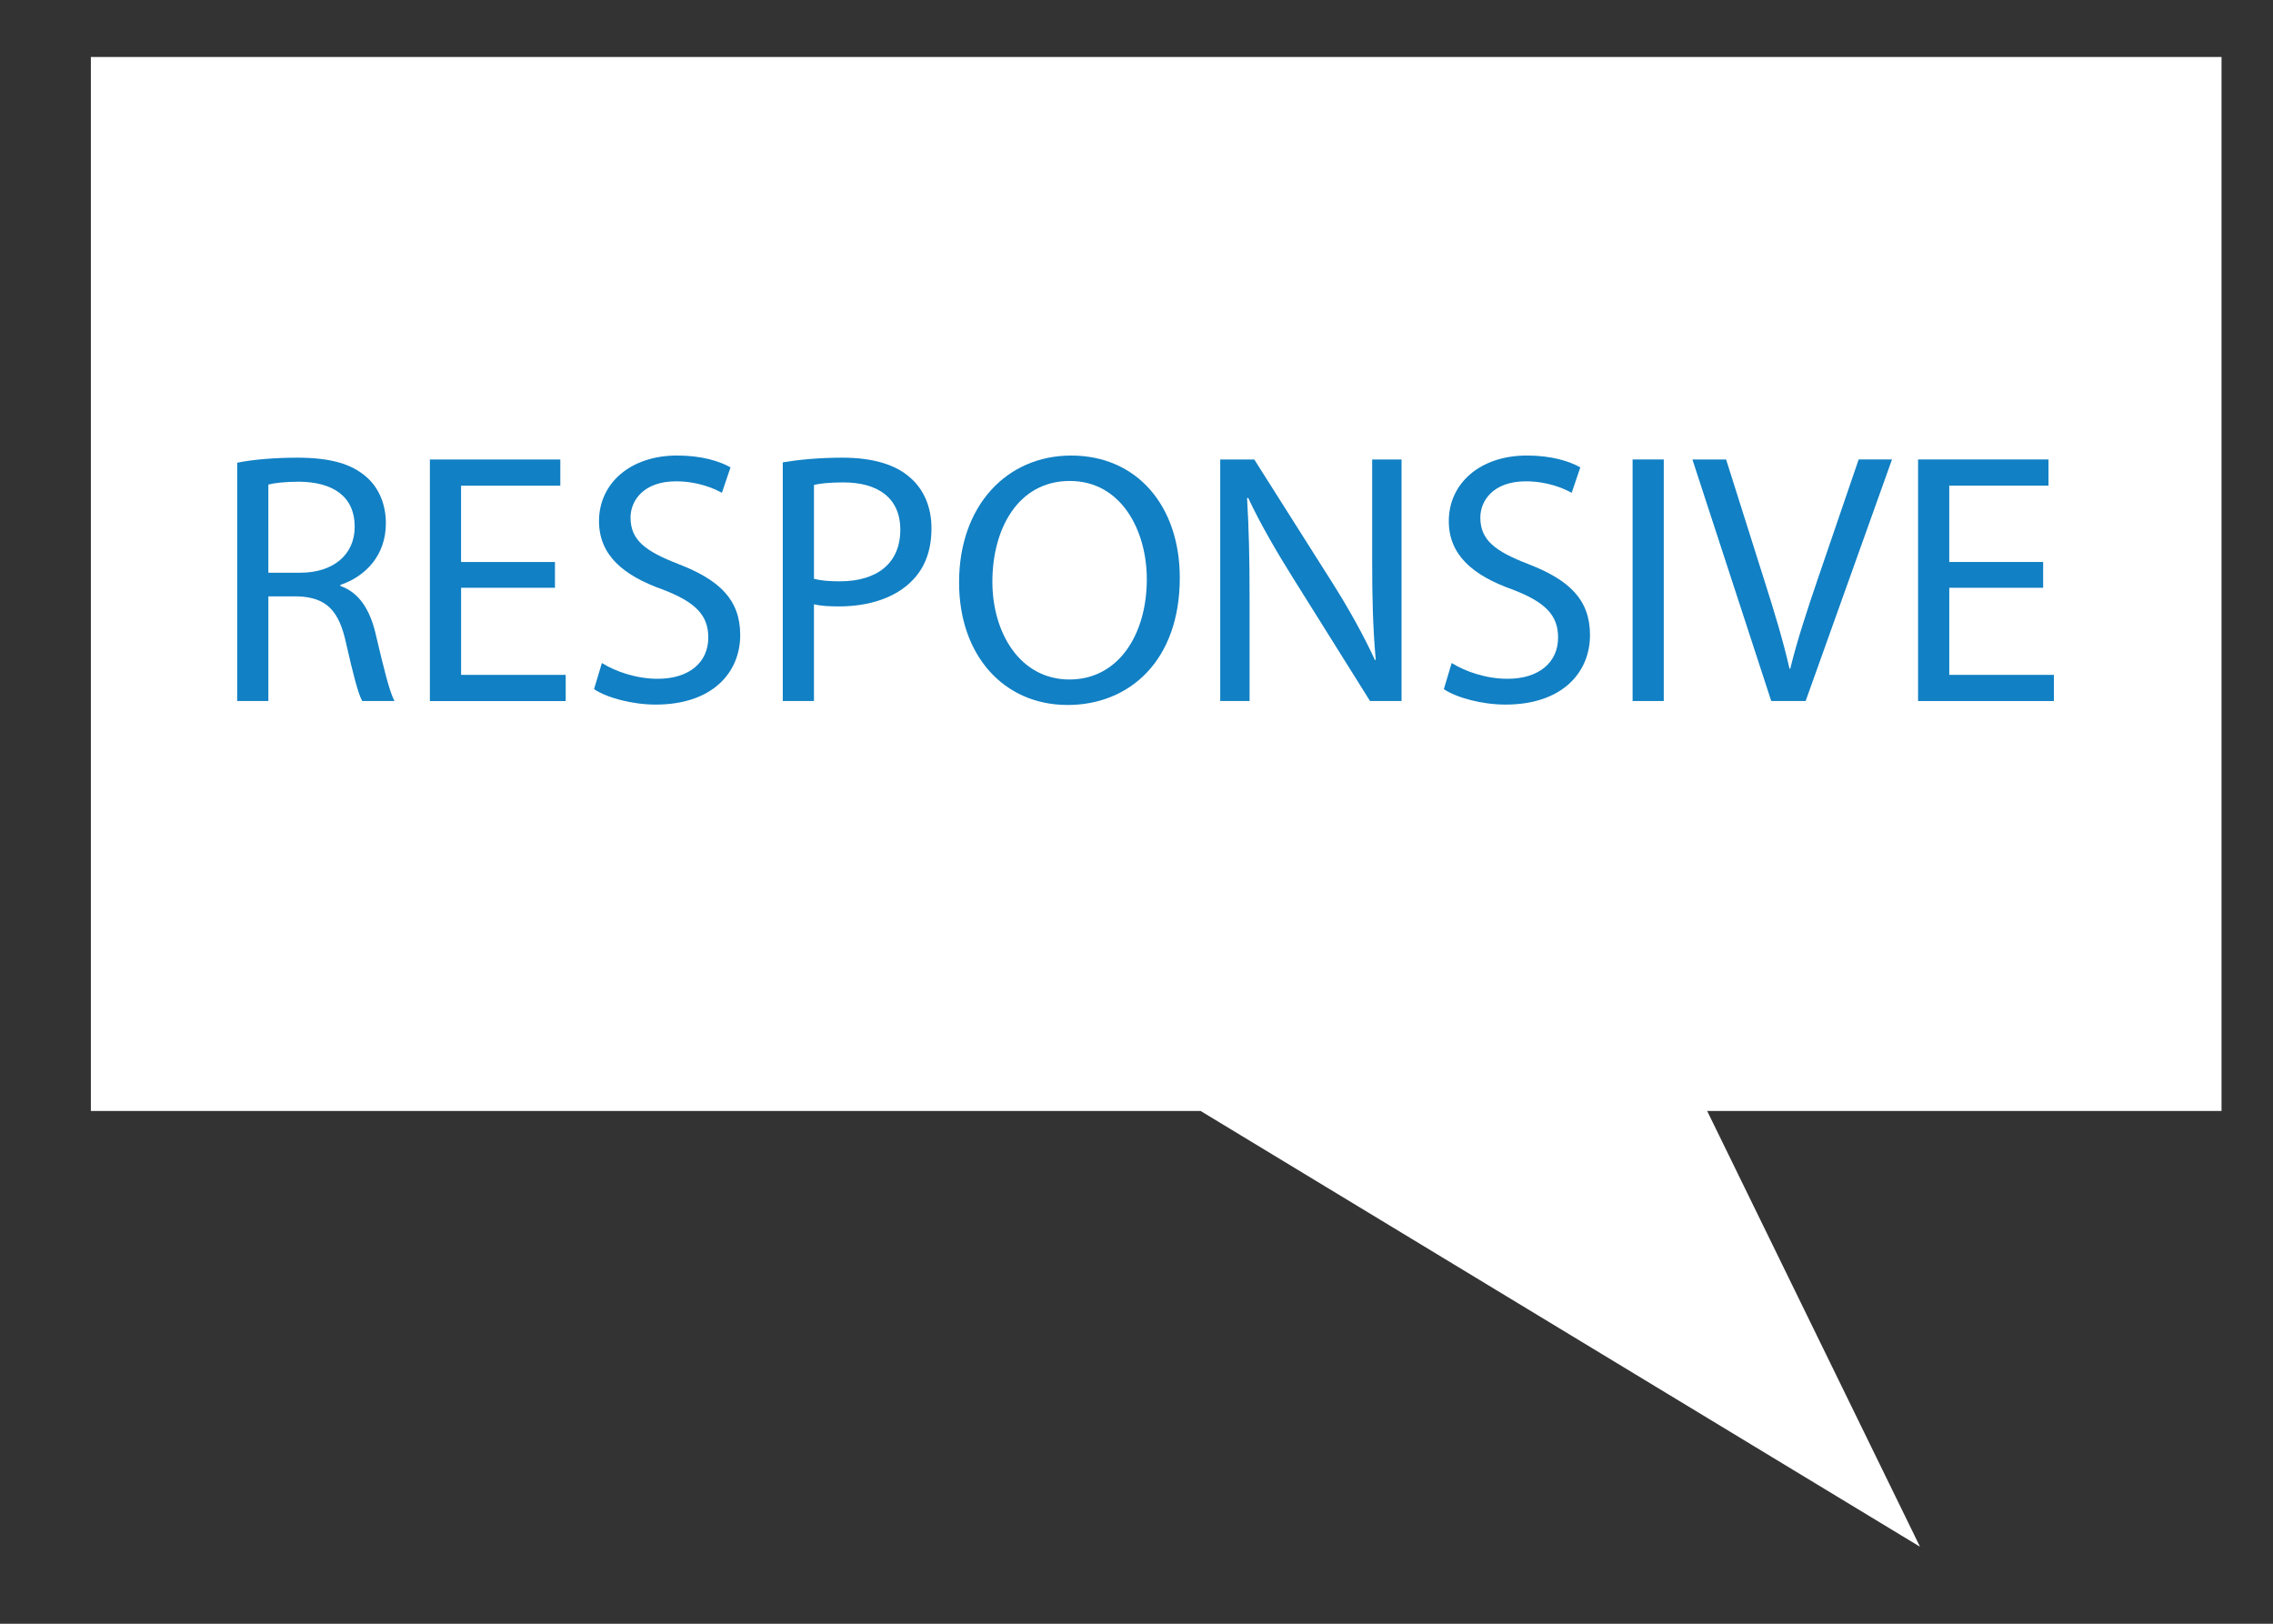<?xml version="1.0" encoding="utf-8"?>
<!-- Generator: Adobe Illustrator 18.0.0, SVG Export Plug-In . SVG Version: 6.00 Build 0)  -->
<!DOCTYPE svg PUBLIC "-//W3C//DTD SVG 1.0//EN" "http://www.w3.org/TR/2001/REC-SVG-20010904/DTD/svg10.dtd">
<svg version="1.0" id="Layer_1" xmlns:x="http://ns.adobe.com/Extensibility/1.0/" xmlns:i="http://ns.adobe.com/AdobeIllustrator/10.0/" xmlns:graph="http://ns.adobe.com/Graphs/1.0/"
	 xmlns="http://www.w3.org/2000/svg" xmlns:xlink="http://www.w3.org/1999/xlink" xmlns:a="http://ns.adobe.com/AdobeSVGViewerExtensions/3.0/"
	 x="0px" y="0px" viewBox="0 0 99.213 70.866" enable-background="new 0 0 99.213 70.866" xml:space="preserve">
<rect x="0" y="0" width="99.213" height="70.866" fill="#333333" stroke="none"/>
<g>
	<polygon fill="#FFFFFF" points="3.966,48.488 52.406,48.488 83.806,67.507 74.516,48.488 96.966,48.488 96.966,2.488 3.966,2.488 	
		"/>
	<g>
		<path fill="#1180C4" d="M10.352,20.195c0.688-0.142,1.674-0.22,2.612-0.22c1.454,0,2.393,0.267,3.05,0.86
			c0.531,0.47,0.829,1.189,0.829,2.002c0,1.393-0.876,2.315-1.986,2.69v0.047c0.812,0.281,1.298,1.032,1.548,2.127
			c0.345,1.471,0.595,2.487,0.813,2.894h-1.407c-0.173-0.297-0.407-1.204-0.704-2.519c-0.312-1.454-0.876-2.002-2.111-2.049h-1.282
			v4.567h-1.361V20.195z M11.713,24.996h1.392c1.454,0,2.377-0.797,2.377-2.002c0-1.36-0.985-1.955-2.424-1.971
			c-0.657,0-1.126,0.064-1.345,0.126V24.996z"/>
		<path fill="#1180C4" d="M24.224,25.653h-4.098v3.801h4.566v1.142h-5.928V20.053h5.693v1.143h-4.332v3.331h4.098V25.653z"/>
		<path fill="#1180C4" d="M26.271,28.937c0.61,0.376,1.502,0.688,2.439,0.688c1.393,0,2.206-0.735,2.206-1.799
			c0-0.985-0.563-1.548-1.986-2.096c-1.721-0.609-2.784-1.501-2.784-2.987c0-1.642,1.36-2.862,3.409-2.862
			c1.079,0,1.861,0.251,2.331,0.517l-0.376,1.11c-0.344-0.188-1.048-0.501-2.002-0.501c-1.438,0-1.986,0.86-1.986,1.58
			c0,0.985,0.642,1.47,2.096,2.033c1.783,0.689,2.691,1.549,2.691,3.097c0,1.627-1.204,3.034-3.691,3.034
			c-1.017,0-2.127-0.297-2.689-0.673L26.271,28.937z"/>
		<path fill="#1180C4" d="M34.167,20.179c0.657-0.11,1.518-0.204,2.612-0.204c1.345,0,2.33,0.313,2.956,0.876
			c0.578,0.501,0.923,1.267,0.923,2.205c0,0.954-0.282,1.705-0.813,2.253c-0.72,0.766-1.893,1.157-3.222,1.157
			c-0.407,0-0.782-0.016-1.095-0.094v4.223h-1.361V20.179z M35.529,25.262c0.297,0.078,0.672,0.109,1.126,0.109
			c1.642,0,2.642-0.798,2.642-2.252c0-1.393-0.985-2.065-2.486-2.065c-0.595,0-1.048,0.048-1.282,0.11V25.262z"/>
		<path fill="#1180C4" d="M51.496,25.216c0,3.628-2.205,5.552-4.896,5.552c-2.783,0-4.738-2.158-4.738-5.349
			c0-3.348,2.08-5.537,4.894-5.537C49.634,19.882,51.496,22.087,51.496,25.216z M43.316,25.387c0,2.252,1.22,4.269,3.362,4.269
			c2.159,0,3.379-1.986,3.379-4.379c0-2.096-1.095-4.286-3.363-4.286C44.442,20.992,43.316,23.072,43.316,25.387z"/>
		<path fill="#1180C4" d="M53.261,30.595V20.053h1.486l3.378,5.334c0.782,1.235,1.392,2.346,1.893,3.425l0.031-0.016
			c-0.125-1.407-0.156-2.689-0.156-4.332v-4.411h1.282v10.542h-1.376l-3.348-5.349c-0.734-1.174-1.438-2.378-1.971-3.52
			l-0.047,0.016c0.078,1.329,0.109,2.597,0.109,4.348v4.505H53.261z"/>
		<path fill="#1180C4" d="M63.363,28.937c0.61,0.376,1.502,0.688,2.439,0.688c1.393,0,2.206-0.735,2.206-1.799
			c0-0.985-0.563-1.548-1.986-2.096c-1.721-0.609-2.784-1.501-2.784-2.987c0-1.642,1.36-2.862,3.409-2.862
			c1.079,0,1.861,0.251,2.331,0.517l-0.376,1.11c-0.344-0.188-1.048-0.501-2.002-0.501c-1.438,0-1.986,0.86-1.986,1.58
			c0,0.985,0.642,1.47,2.096,2.033c1.783,0.689,2.691,1.549,2.691,3.097c0,1.627-1.204,3.034-3.691,3.034
			c-1.017,0-2.127-0.297-2.689-0.673L63.363,28.937z"/>
		<path fill="#1180C4" d="M72.621,20.053v10.542h-1.361V20.053H72.621z"/>
		<path fill="#1180C4" d="M77.312,30.595l-3.441-10.542h1.471l1.642,5.193c0.454,1.423,0.845,2.705,1.126,3.941h0.031
			c0.298-1.221,0.735-2.55,1.205-3.926l1.782-5.209h1.455l-3.769,10.542H77.312z"/>
		<path fill="#1180C4" d="M89.181,25.653h-4.098v3.801h4.566v1.142h-5.928V20.053h5.693v1.143h-4.332v3.331h4.098V25.653z"/>
	</g>
</g>
</svg>
